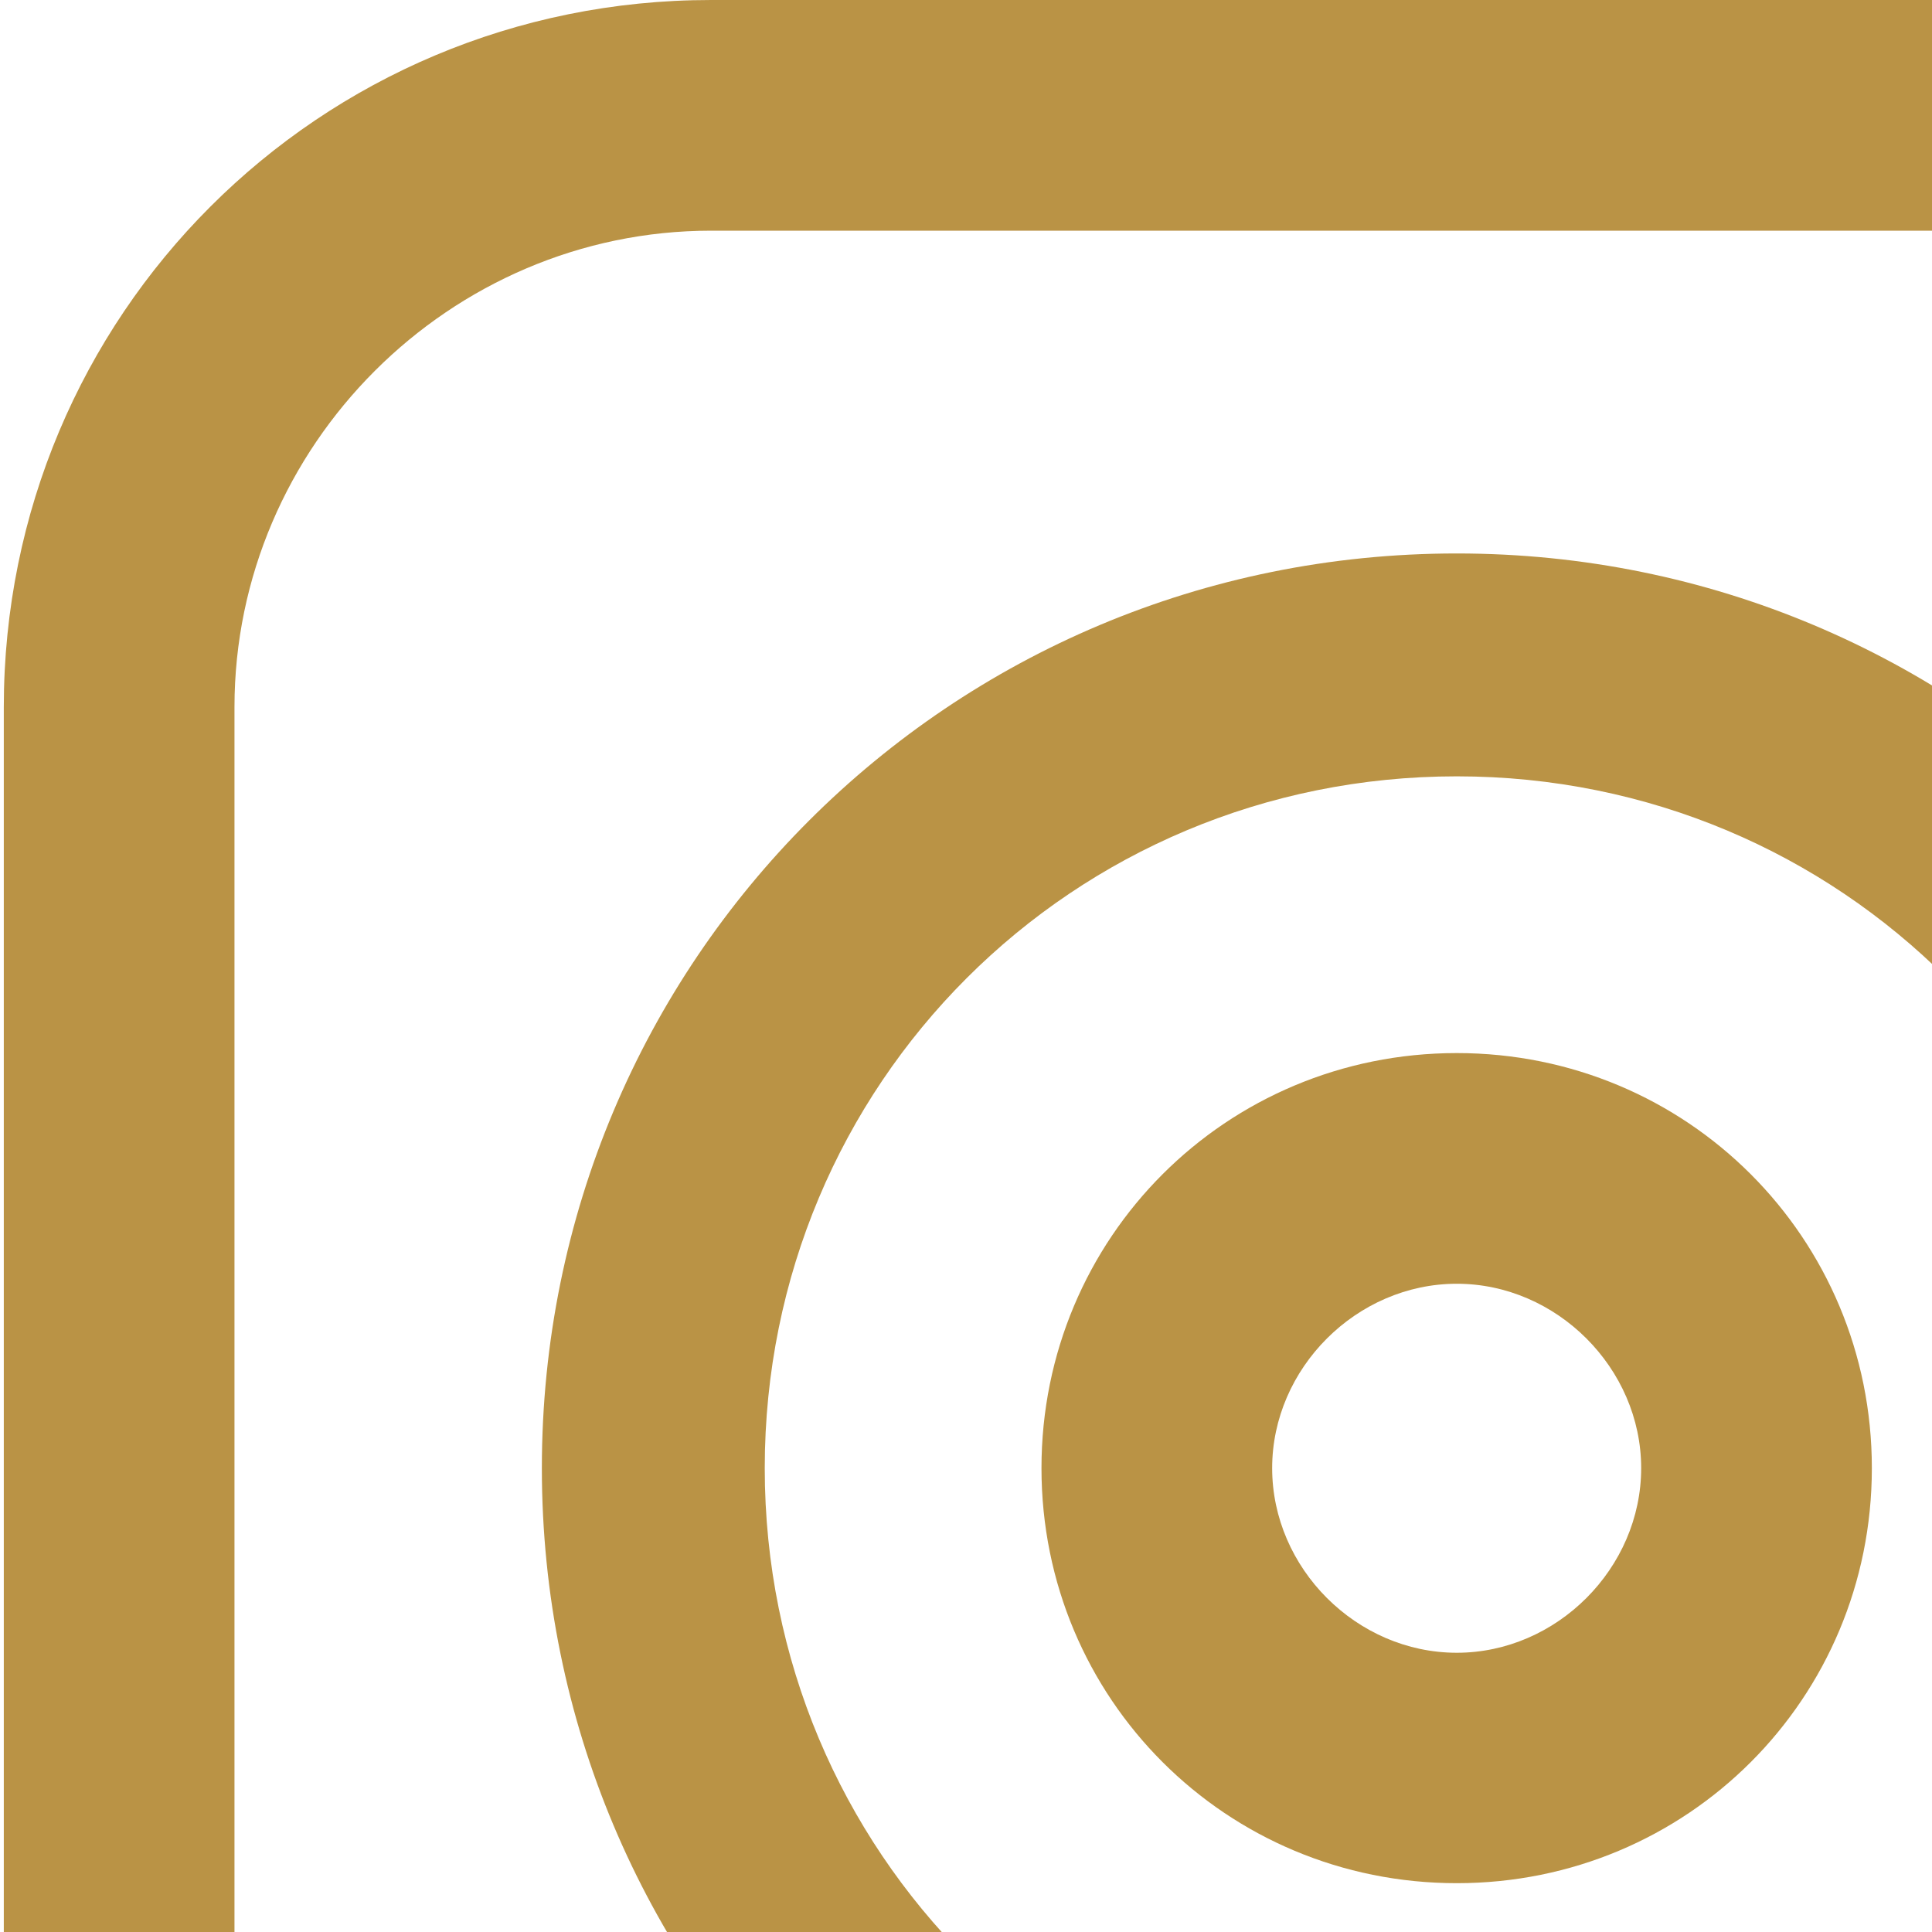 <svg xmlns="http://www.w3.org/2000/svg" xmlns:xlink="http://www.w3.org/1999/xlink" width="60" zoomAndPan="magnify" viewBox="0 0 30 30" height="60" preserveAspectRatio="xMidYMid meet" version="1.2"><g id="55e19fd6f1"><path style=" stroke:none;fill-rule:nonzero;fill:#ba9345;fill-opacity:1;" d="M 34.078 45 L 11.043 45 C 4.953 45 0.059 40.105 0.059 34.02 L 0.059 10.98 C 0.059 4.895 4.953 0 11.043 0 L 33.957 0 C 40.047 0 44.941 4.895 44.941 10.98 L 44.941 33.898 C 44.941 39.988 40.047 44.879 33.957 44.879 Z M 11.043 3.582 C 6.984 3.582 3.641 6.922 3.641 10.98 L 3.641 33.898 C 3.641 37.957 6.984 41.301 11.043 41.301 L 33.957 41.301 C 38.016 41.301 41.359 37.957 41.359 33.898 L 41.359 10.98 C 41.359 6.922 38.016 3.582 33.957 3.582 Z M 11.043 3.582 "/><path style=" stroke:none;fill-rule:nonzero;fill:#ba9345;fill-opacity:1;" d="M 22.621 37.004 C 14.742 37.004 8.414 30.676 8.414 22.797 C 8.414 14.922 14.742 8.594 22.621 8.594 C 30.496 8.594 36.824 14.922 36.824 22.797 C 36.824 30.676 30.496 37.004 22.621 37.004 Z M 22.621 12.055 C 16.652 12.055 11.875 16.832 11.875 22.797 C 11.875 28.766 16.652 33.543 22.621 33.543 C 28.586 33.543 33.363 28.766 33.363 22.797 C 33.363 16.832 28.586 12.055 22.621 12.055 Z M 22.621 12.055 "/><path style=" stroke:none;fill-rule:nonzero;fill:#ba9345;fill-opacity:1;" d="M 22.621 29.242 C 19.039 29.242 16.172 26.379 16.172 22.797 C 16.172 19.219 19.039 16.352 22.621 16.352 C 26.199 16.352 29.066 19.219 29.066 22.797 C 29.066 26.379 26.199 29.242 22.621 29.242 Z M 22.621 19.934 C 21.066 19.934 19.754 21.246 19.754 22.797 C 19.754 24.352 21.066 25.664 22.621 25.664 C 24.172 25.664 25.484 24.352 25.484 22.797 C 25.484 21.246 24.172 19.934 22.621 19.934 Z M 22.621 19.934 "/></g></svg>